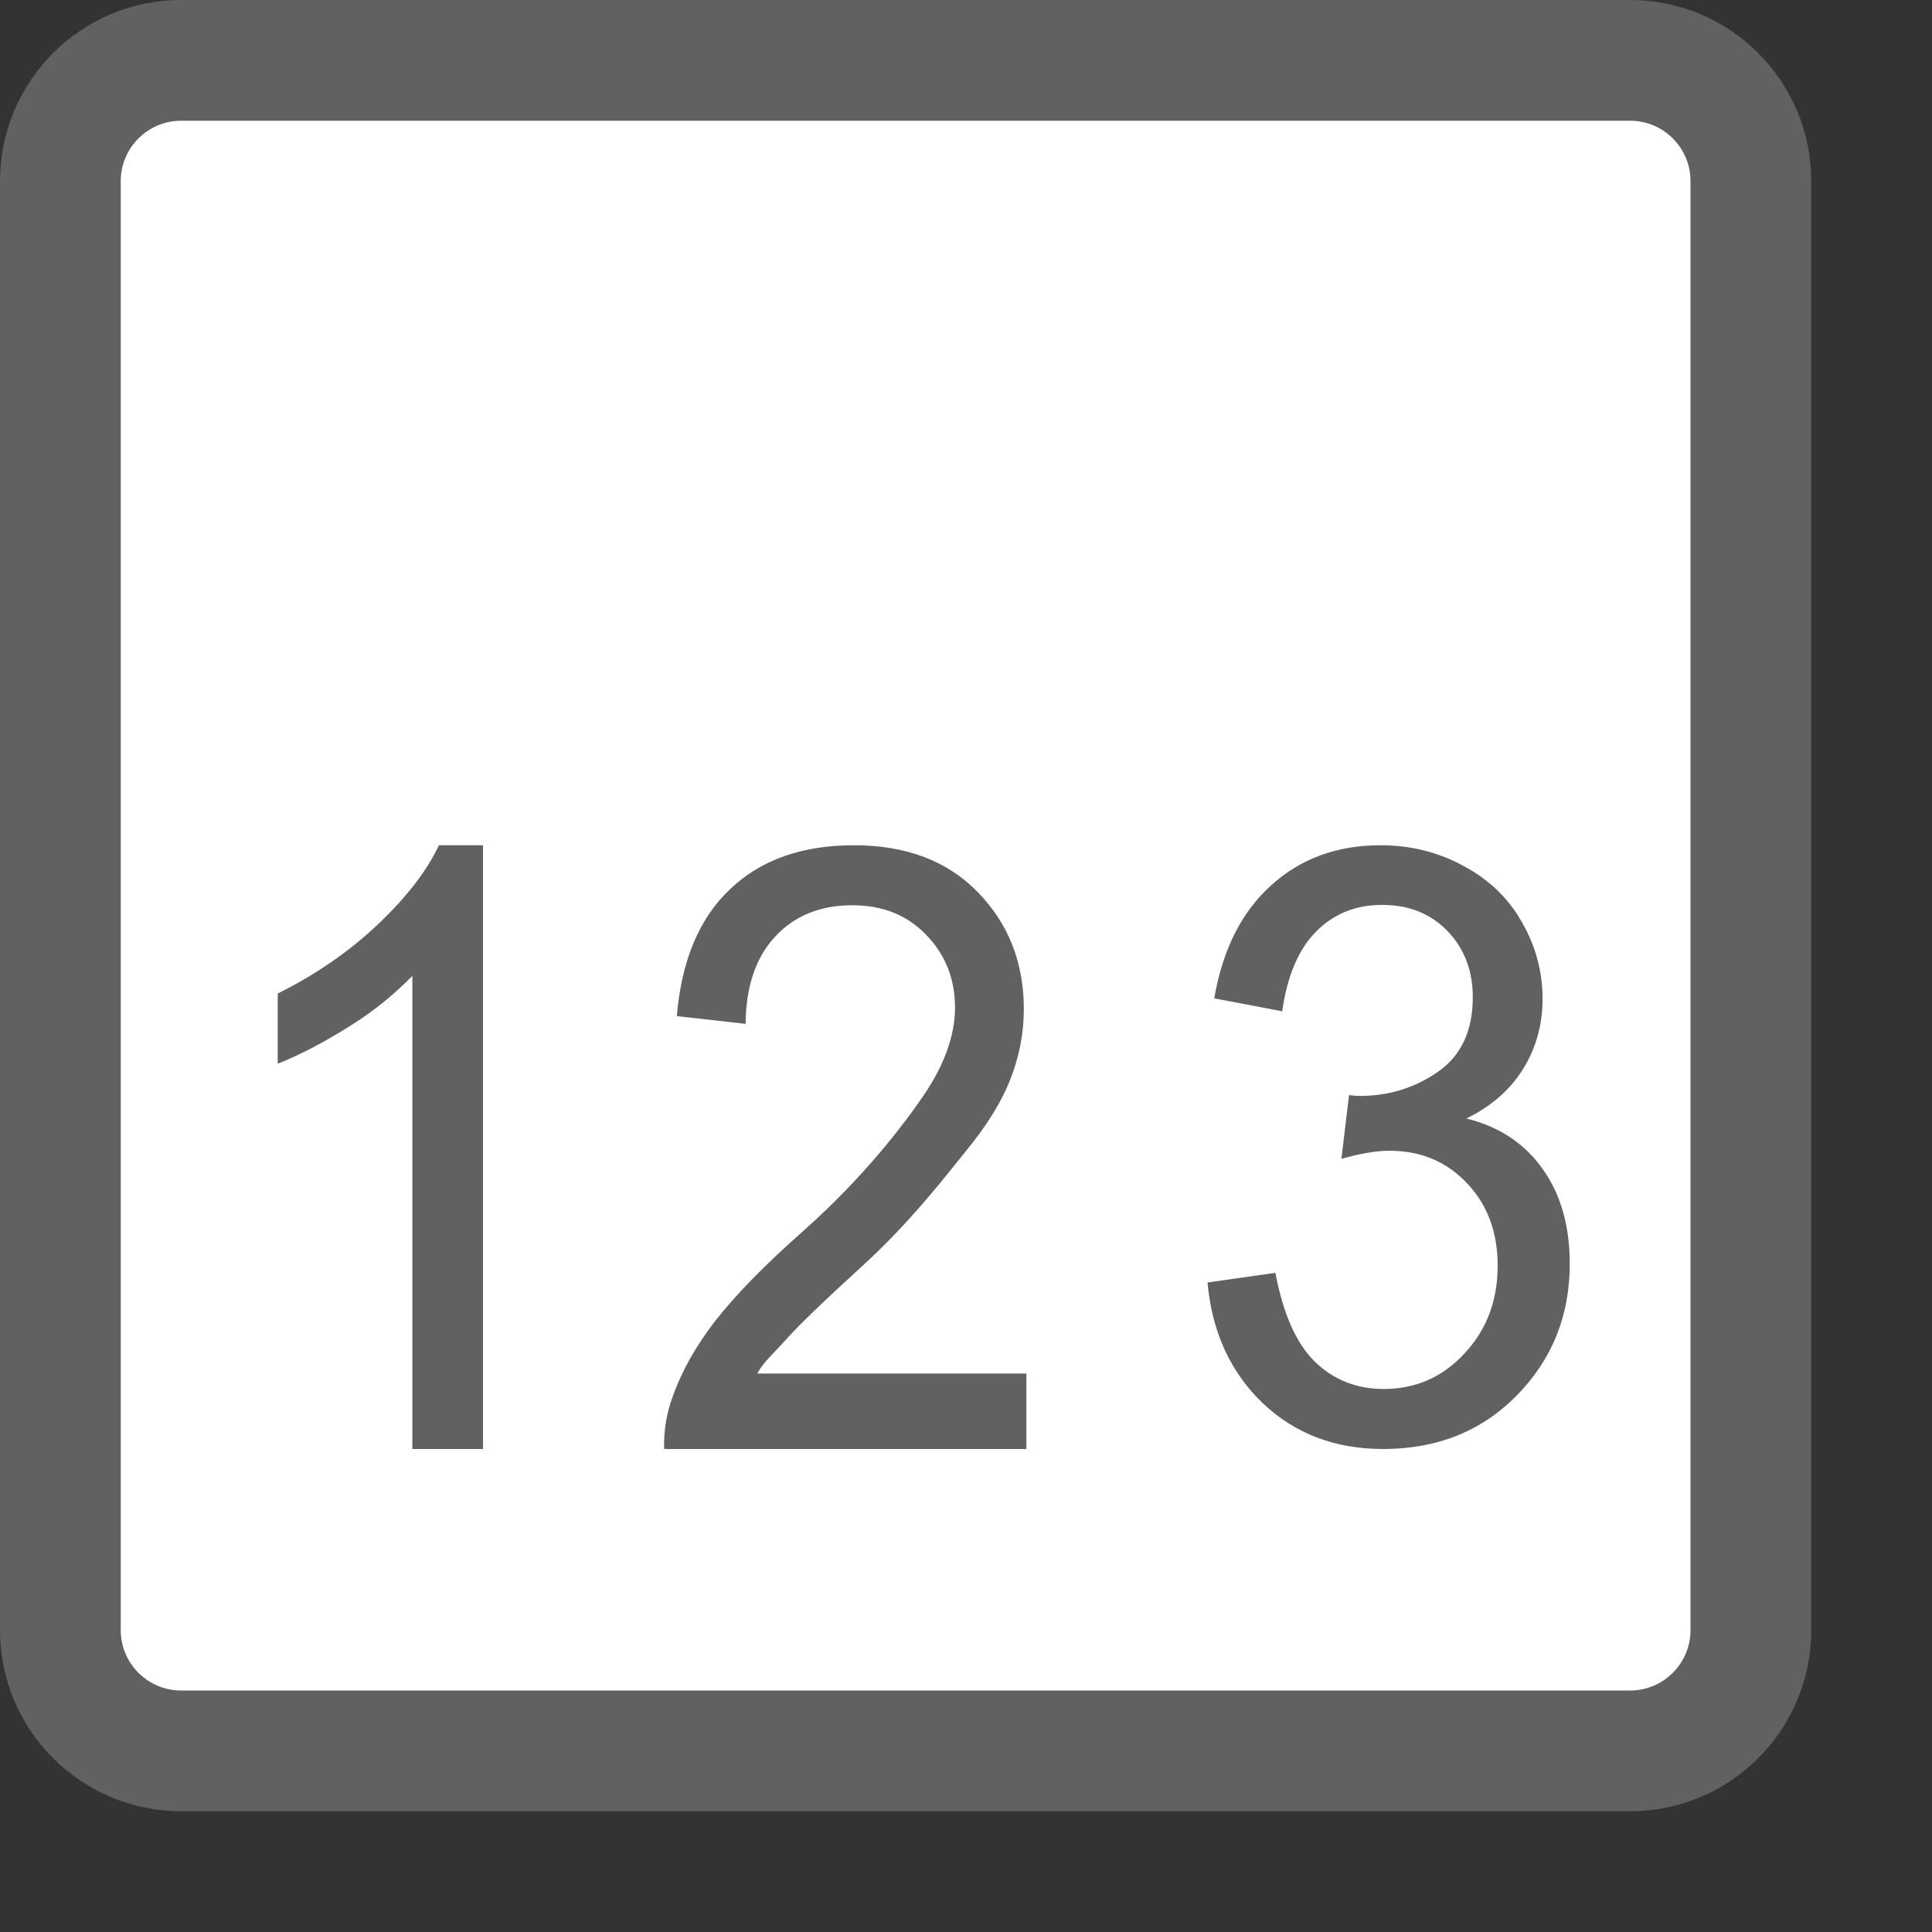<svg width="16" height="16" viewBox="0 0 16 16" fill="none" xmlns="http://www.w3.org/2000/svg">
<rect x="0" y="0" width="16" height="16" fill="#333333" stroke="none"/>
<path d="M0.5 1.5C0.5 0.948 0.948 0.5 1.5 0.5H13.5C14.052 0.5 14.5 0.948 14.5 1.5V13.5C14.5 14.052 14.052 14.5 13.5 14.5H1.5C0.948 14.5 0.5 14.052 0.5 13.5V1.5Z" fill="#FFFFFF" stroke="#616161"/>
<path fill-rule="evenodd" clip-rule="evenodd" d="M4 12H3.415V8.082C3.278 8.22 3.118 8.361 2.895 8.499C2.675 8.637 2.476 8.74 2.3 8.809V8.228C2.617 8.07 2.894 7.879 3.131 7.654C3.368 7.429 3.536 7.211 3.635 7H4V12ZM8.5 11.375V12H5.5C5.496 11.855 5.518 11.716 5.565 11.583C5.641 11.363 5.762 11.146 5.929 10.932C6.097 10.718 6.339 10.471 6.656 10.191C7.147 9.755 7.478 9.323 7.651 9.069C7.823 8.814 7.909 8.572 7.909 8.345C7.909 8.107 7.83 7.907 7.672 7.744C7.516 7.58 7.312 7.497 7.059 7.497C6.792 7.497 6.579 7.584 6.418 7.758C6.258 7.931 6.177 8.172 6.175 8.479L5.605 8.415C5.644 7.955 5.791 7.604 6.046 7.364C6.3 7.121 6.642 7 7.072 7C7.505 7 7.848 7.13 8.1 7.391C8.353 7.651 8.479 7.974 8.479 8.358C8.479 8.554 8.442 8.747 8.368 8.936C8.295 9.125 8.171 9.324 7.999 9.533C7.976 9.561 7.952 9.591 7.926 9.624C7.752 9.841 7.492 10.164 7.145 10.481C6.813 10.784 6.599 10.99 6.505 11.099C6.475 11.132 6.448 11.161 6.422 11.188L6.422 11.188L6.422 11.188C6.364 11.248 6.313 11.3 6.271 11.375H8.5ZM10.562 10.541L10 10.621C10.037 11.029 10.188 11.36 10.453 11.616C10.72 11.872 11.054 12 11.456 12C11.902 12 12.271 11.852 12.562 11.556C12.854 11.258 13 10.895 13 10.468C13 10.152 12.925 9.889 12.775 9.68C12.625 9.469 12.415 9.33 12.144 9.263C12.352 9.161 12.509 9.023 12.616 8.849C12.722 8.676 12.775 8.483 12.775 8.272C12.775 8.049 12.719 7.839 12.606 7.641C12.496 7.443 12.335 7.287 12.125 7.174C11.915 7.058 11.684 7 11.434 7C11.072 7 10.769 7.111 10.525 7.334C10.281 7.554 10.125 7.866 10.056 8.268L10.619 8.375C10.66 8.081 10.754 7.861 10.9 7.714C11.046 7.567 11.228 7.494 11.447 7.494C11.668 7.494 11.848 7.566 11.988 7.711C12.127 7.856 12.197 8.038 12.197 8.258C12.197 8.536 12.101 8.742 11.909 8.876C11.718 9.009 11.502 9.076 11.262 9.076C11.24 9.076 11.209 9.074 11.172 9.069L11.109 9.597C11.268 9.552 11.4 9.53 11.506 9.53C11.767 9.53 11.981 9.62 12.15 9.8C12.319 9.978 12.403 10.205 12.403 10.481C12.403 10.771 12.312 11.013 12.128 11.209C11.947 11.405 11.724 11.503 11.459 11.503C11.236 11.503 11.047 11.428 10.891 11.279C10.736 11.128 10.627 10.882 10.562 10.541Z" fill="#616162"/>
</svg>
